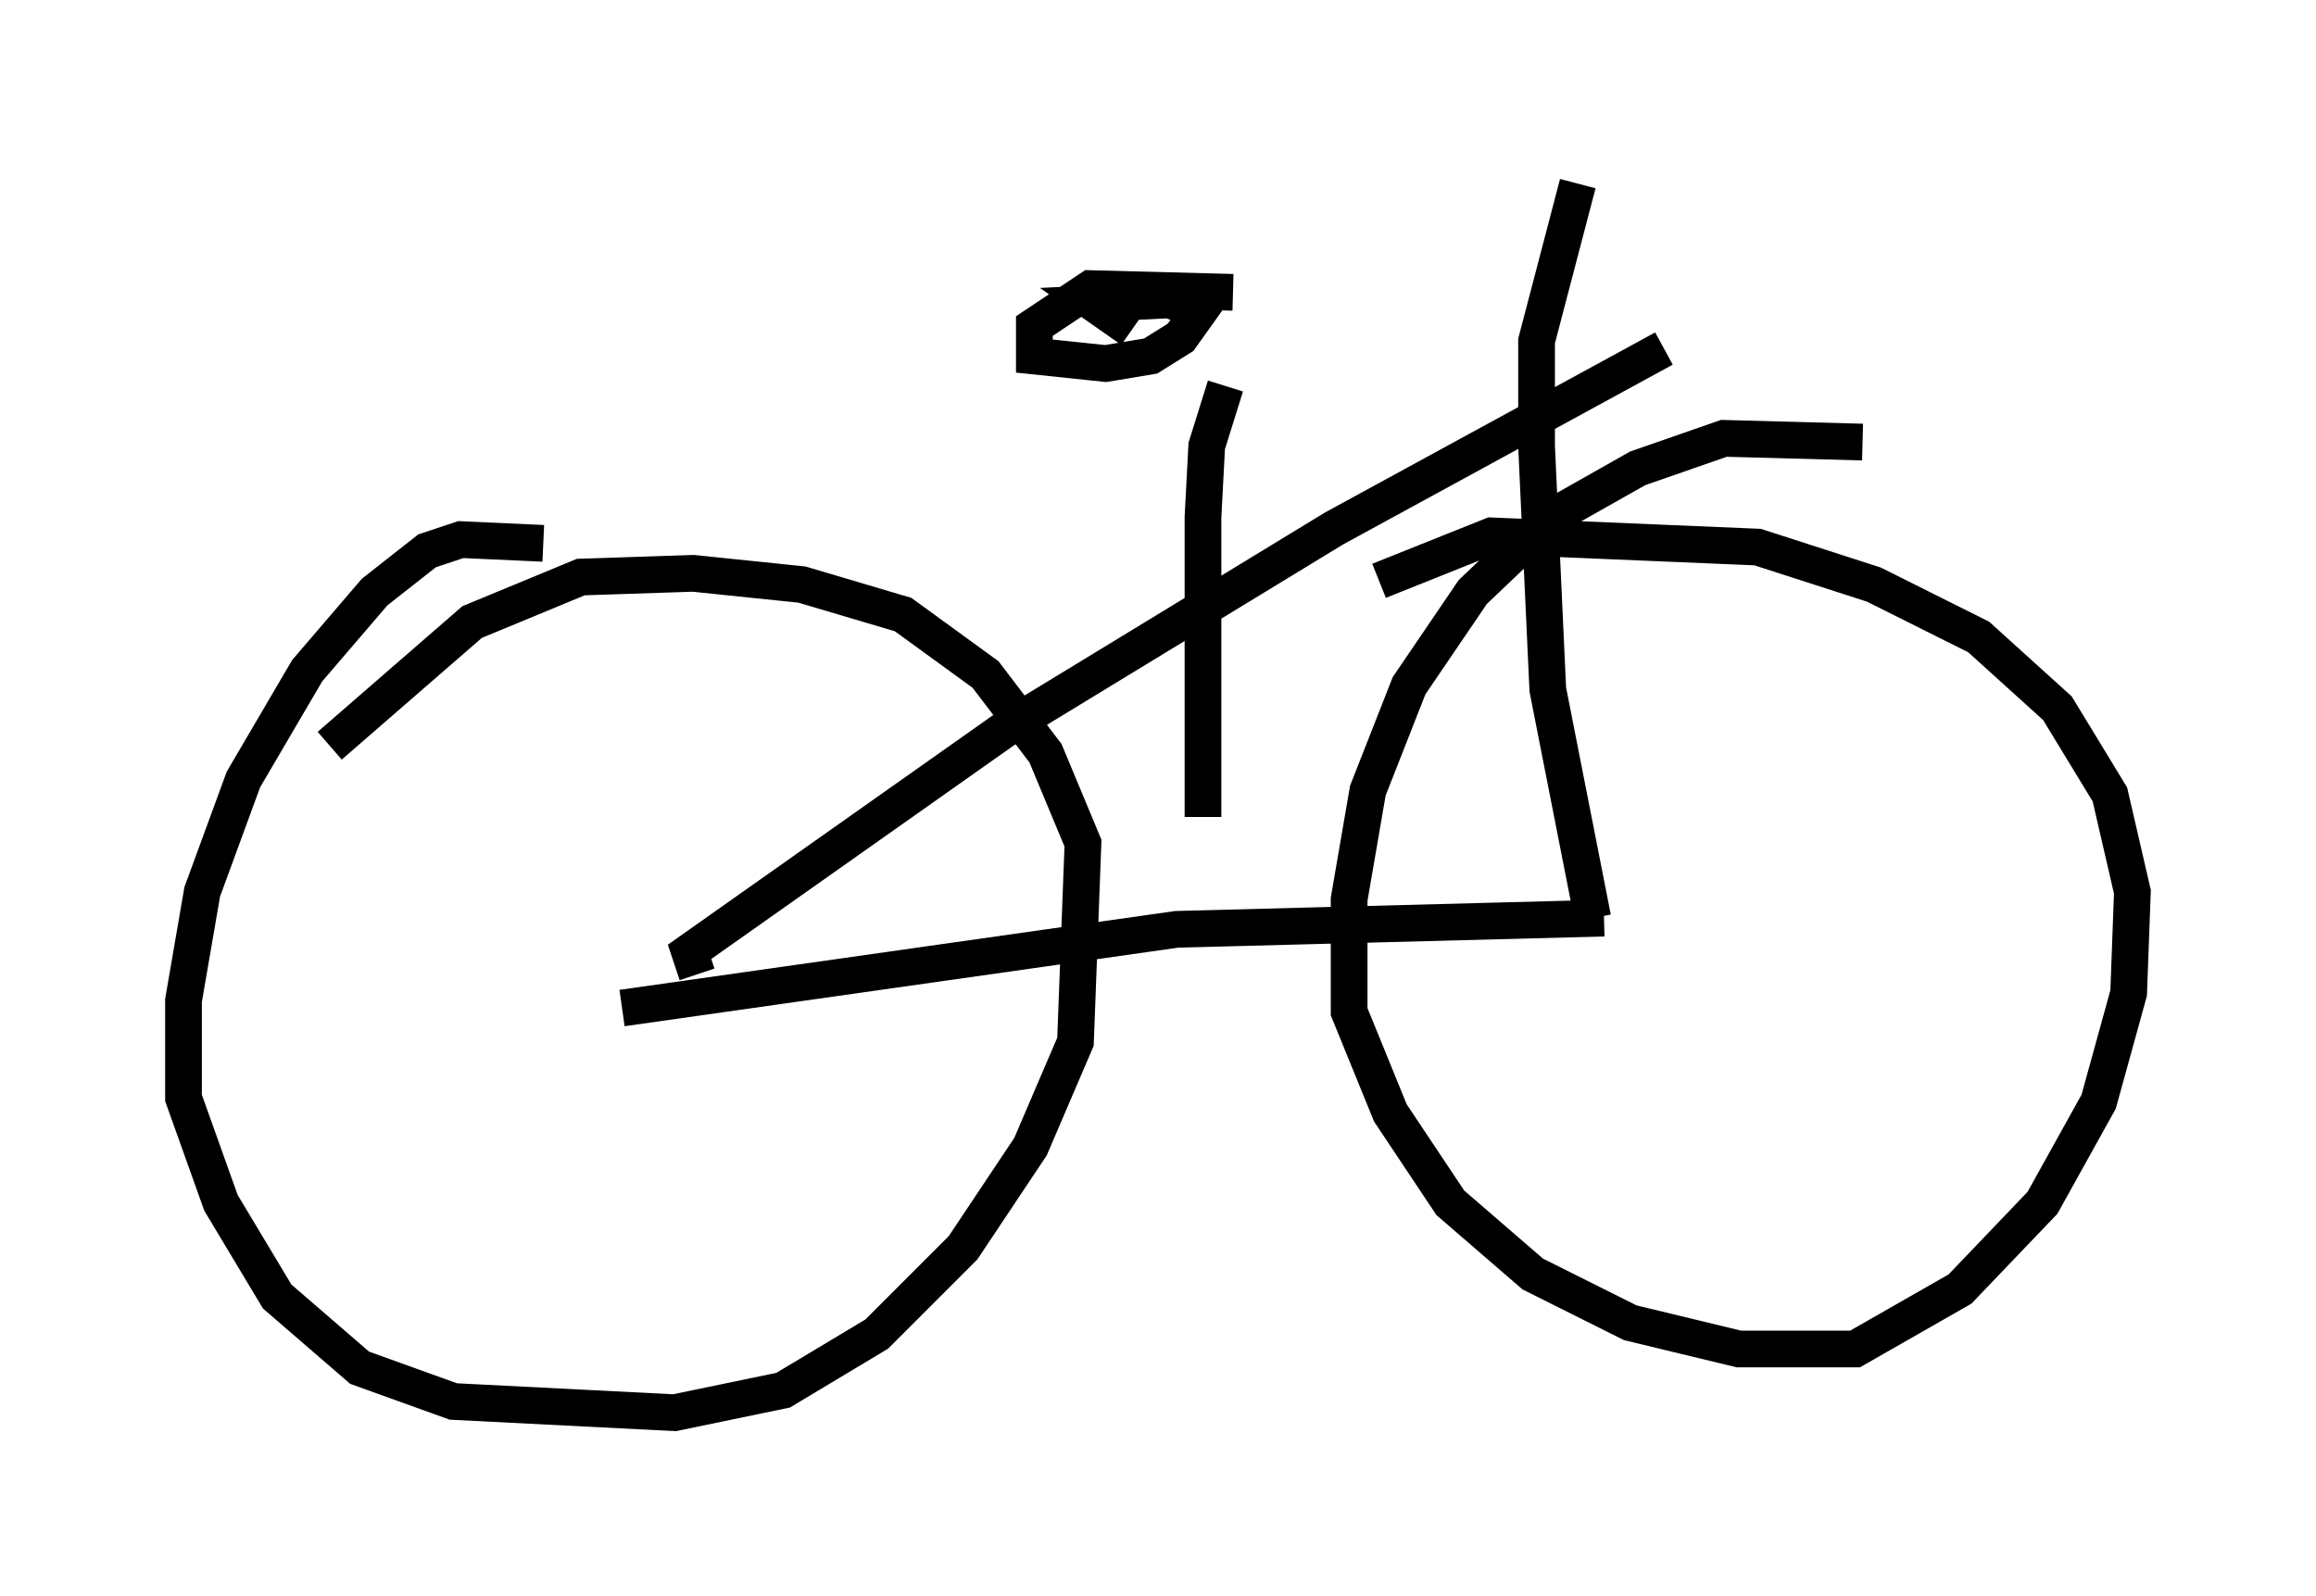 <?xml version="1.0" encoding="utf-8" ?>
<svg baseProfile="full" height="43.484" version="1.1" width="63.084" xmlns="http://www.w3.org/2000/svg" xmlns:ev="http://www.w3.org/2001/xml-events" xmlns:xlink="http://www.w3.org/1999/xlink"><defs /><rect fill="white" height="43.484" width="63.084" x="0" y="0" /><path d="M53.796, 12.758 m-3.063, -0.715 l-3.777, -0.102 -2.348, 0.817 l-2.348, 1.327 -2.144, 2.042 l-1.735, 2.552 -1.123, 2.858 l-0.51, 2.96 0.0, 3.063 l1.123, 2.756 1.633, 2.45 l2.246, 1.94 2.654, 1.327 l2.96, 0.715 3.165, 0.0 l2.858, -1.633 2.246, -2.348 l1.531, -2.756 0.817, -2.96 l0.102, -2.756 -0.613, -2.654 l-1.429, -2.348 -2.144, -1.94 l-2.858, -1.429 -3.165, -1.021 l-7.248, -0.306 -3.063, 1.225 m-22.765, -1.021 l-2.246, -0.102 -0.919, 0.306 l-1.429, 1.123 -1.838, 2.144 l-1.735, 2.96 -1.123, 3.063 l-0.51, 2.96 0.0, 2.654 l1.021, 2.858 1.531, 2.552 l2.246, 1.94 2.552, 0.919 l6.023, 0.306 2.96, -0.613 l2.552, -1.531 2.348, -2.348 l1.838, -2.756 1.225, -2.858 l0.204, -5.41 -1.021, -2.45 l-1.633, -2.144 -2.246, -1.633 l-2.756, -0.817 -2.96, -0.306 l-3.063, 0.102 -2.96, 1.225 l-3.879, 3.369 m7.963, 7.146 l15.109, -2.144 11.638, -0.306 m-0.306, 0.0 l-1.225, -6.227 -0.306, -6.635 l0.0, -2.858 1.123, -4.288 m-23.99, 21.54 l-0.204, -0.613 8.677, -6.125 l8.881, -5.41 8.983, -4.9 m-11.944, 1.021 l-0.51, 1.633 -0.102, 1.94 l0.0, 8.167 m0.817, -14.292 l-3.879, -0.102 -1.531, 1.021 l0.0, 0.817 1.94, 0.204 l1.225, -0.204 0.817, -0.51 l0.51, -0.715 -0.817, -0.306 l-2.042, 0.102 1.021, 0.715 " fill="none" stroke="black" stroke-width="1" /></svg>